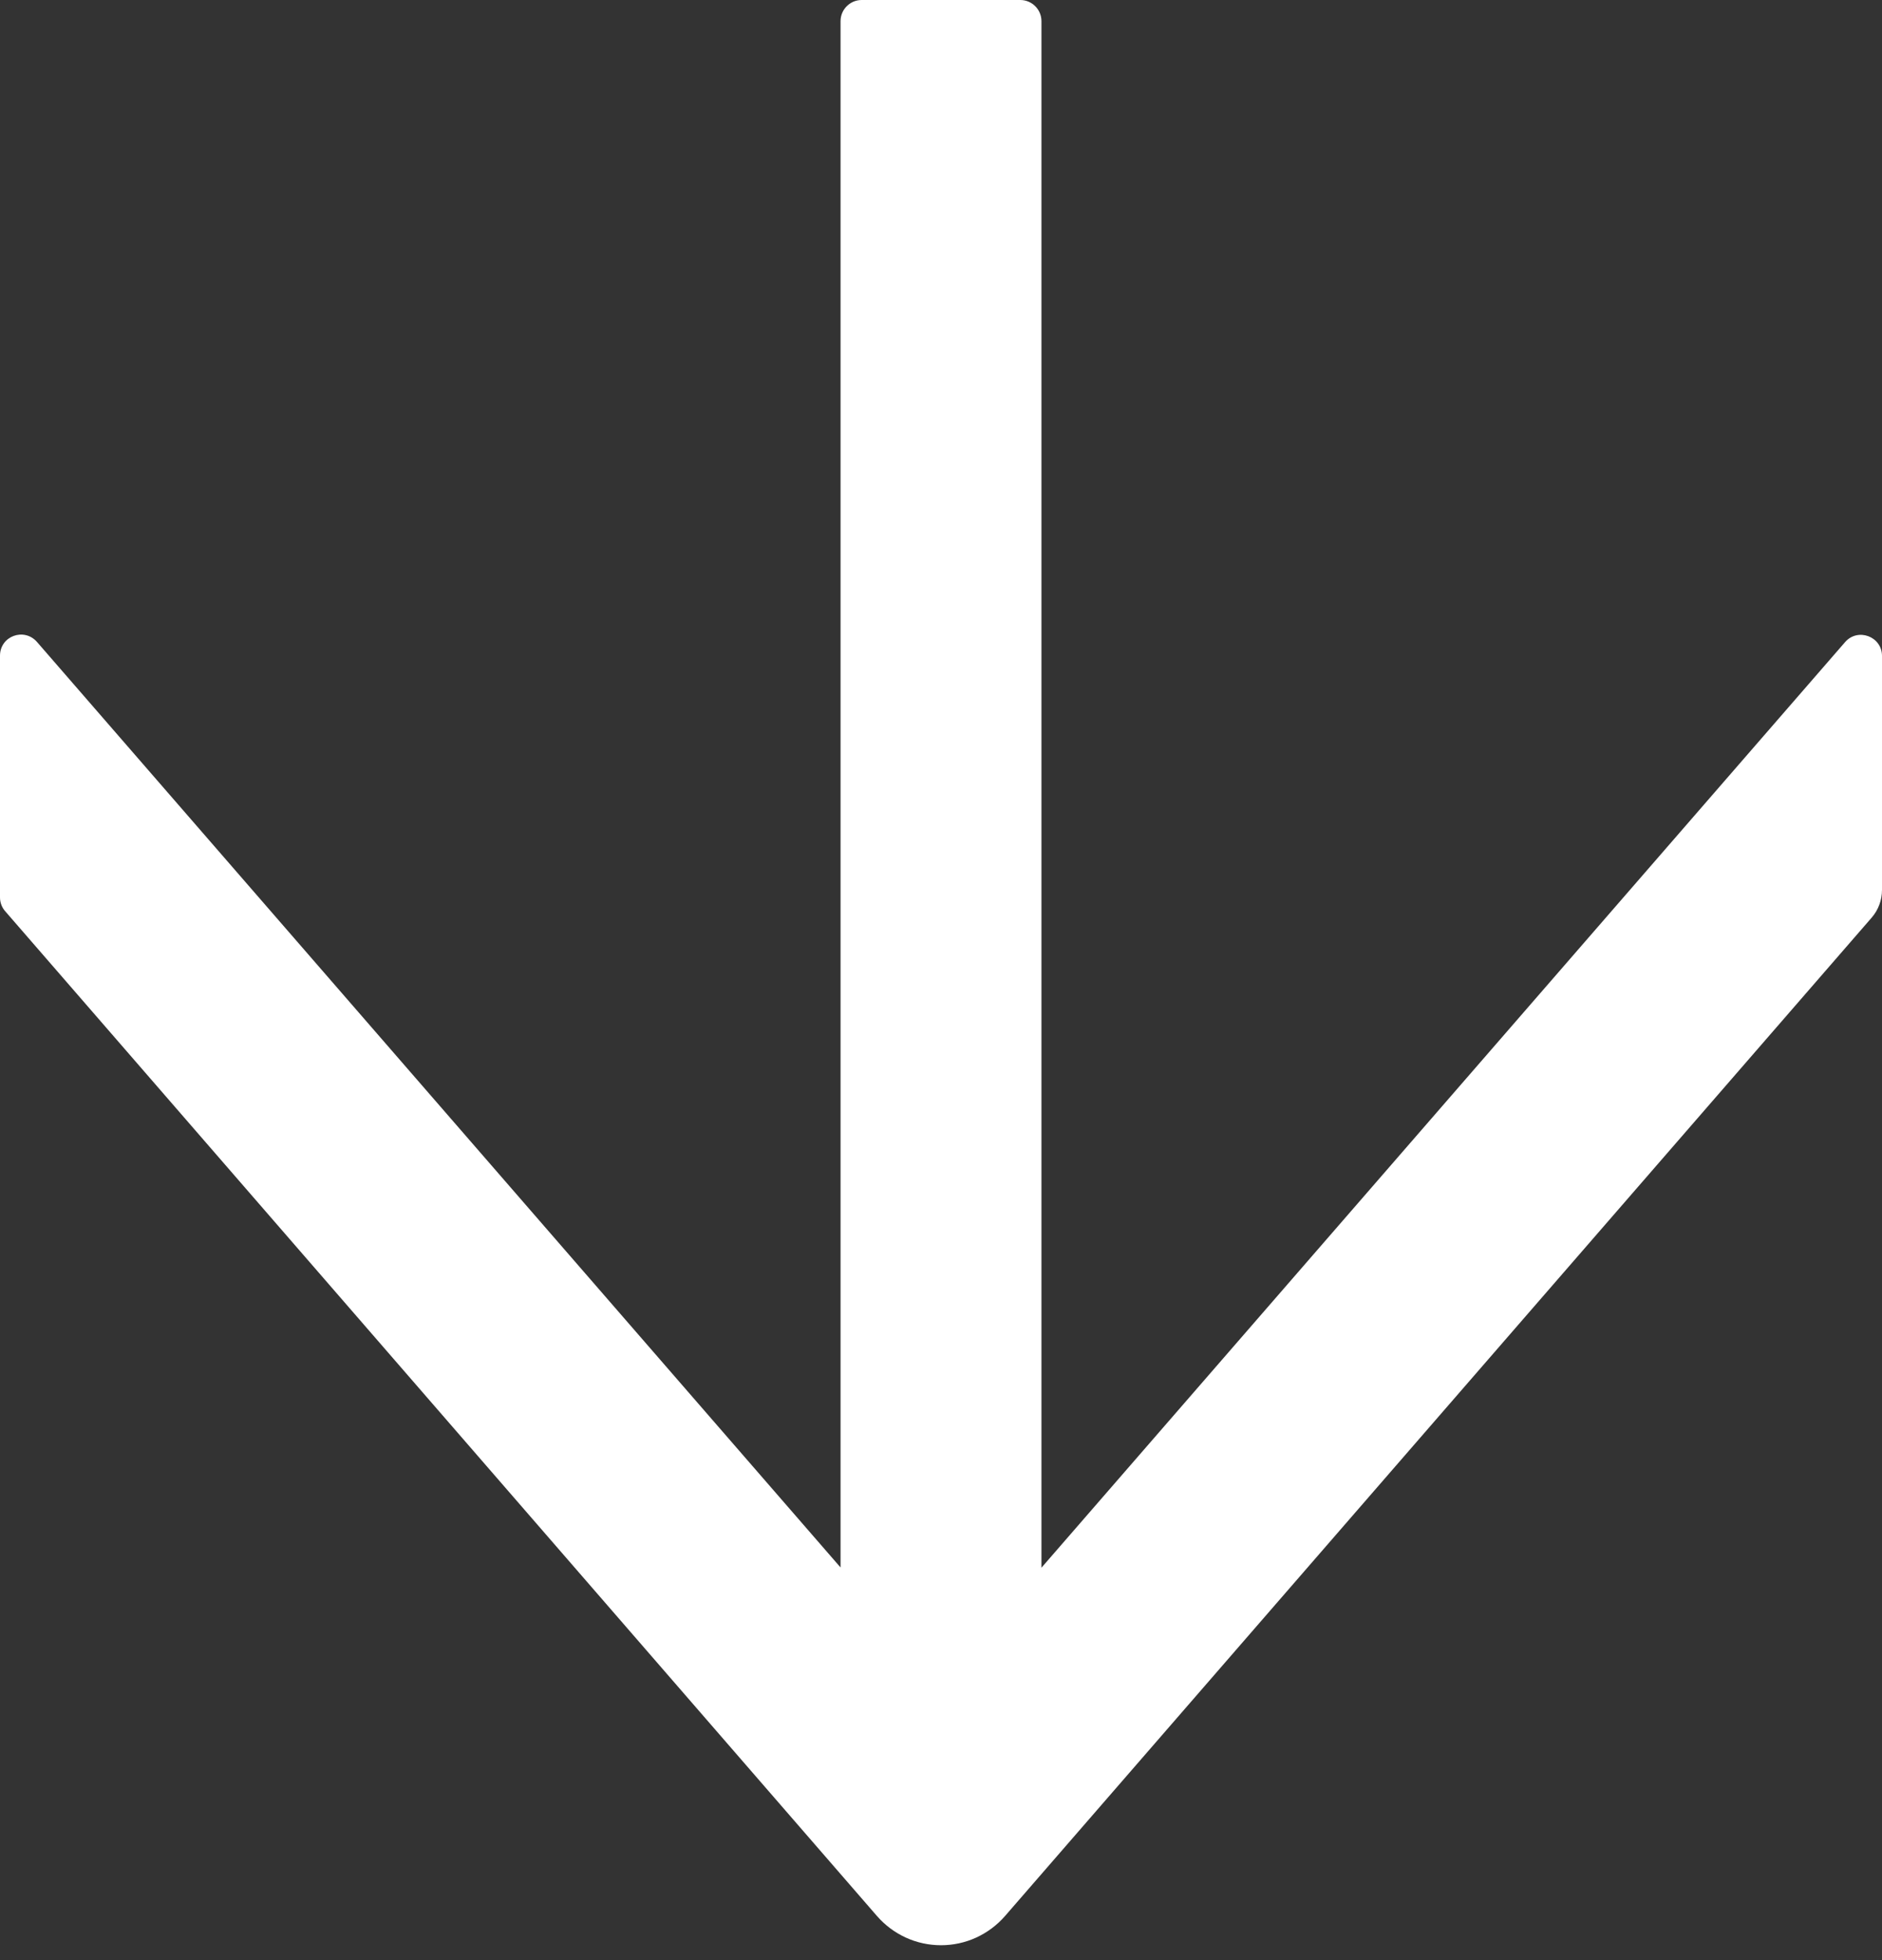 <svg width="24" height="25" viewBox="0 0 24 25" fill="none" xmlns="http://www.w3.org/2000/svg">
<rect x="0" y="0" width="24" height="25" fill="#333333" stroke="none"/>
<path d="M12.816 24.438L23.869 11.703C23.953 11.606 24 11.481 24 11.349L24 8.366C24 8.117 23.69 8.002 23.528 8.191L13.281 19.995L13.281 0.27C13.281 0.121 13.16 -4.73851e-07 13.011 -4.80334e-07L10.989 -5.68739e-07C10.84 -5.75222e-07 10.719 0.121 10.719 0.27L10.719 19.992L0.472 8.188C0.307 7.999 -3.54652e-07 8.113 -3.65555e-07 8.363L-5.00373e-07 11.447C-5.03172e-07 11.511 0.024 11.575 0.067 11.623L11.184 24.438C11.286 24.555 11.411 24.648 11.552 24.713C11.693 24.777 11.845 24.81 12 24.81C12.155 24.81 12.307 24.777 12.448 24.713C12.589 24.648 12.714 24.555 12.816 24.438Z" fill="white"/>
</svg>
